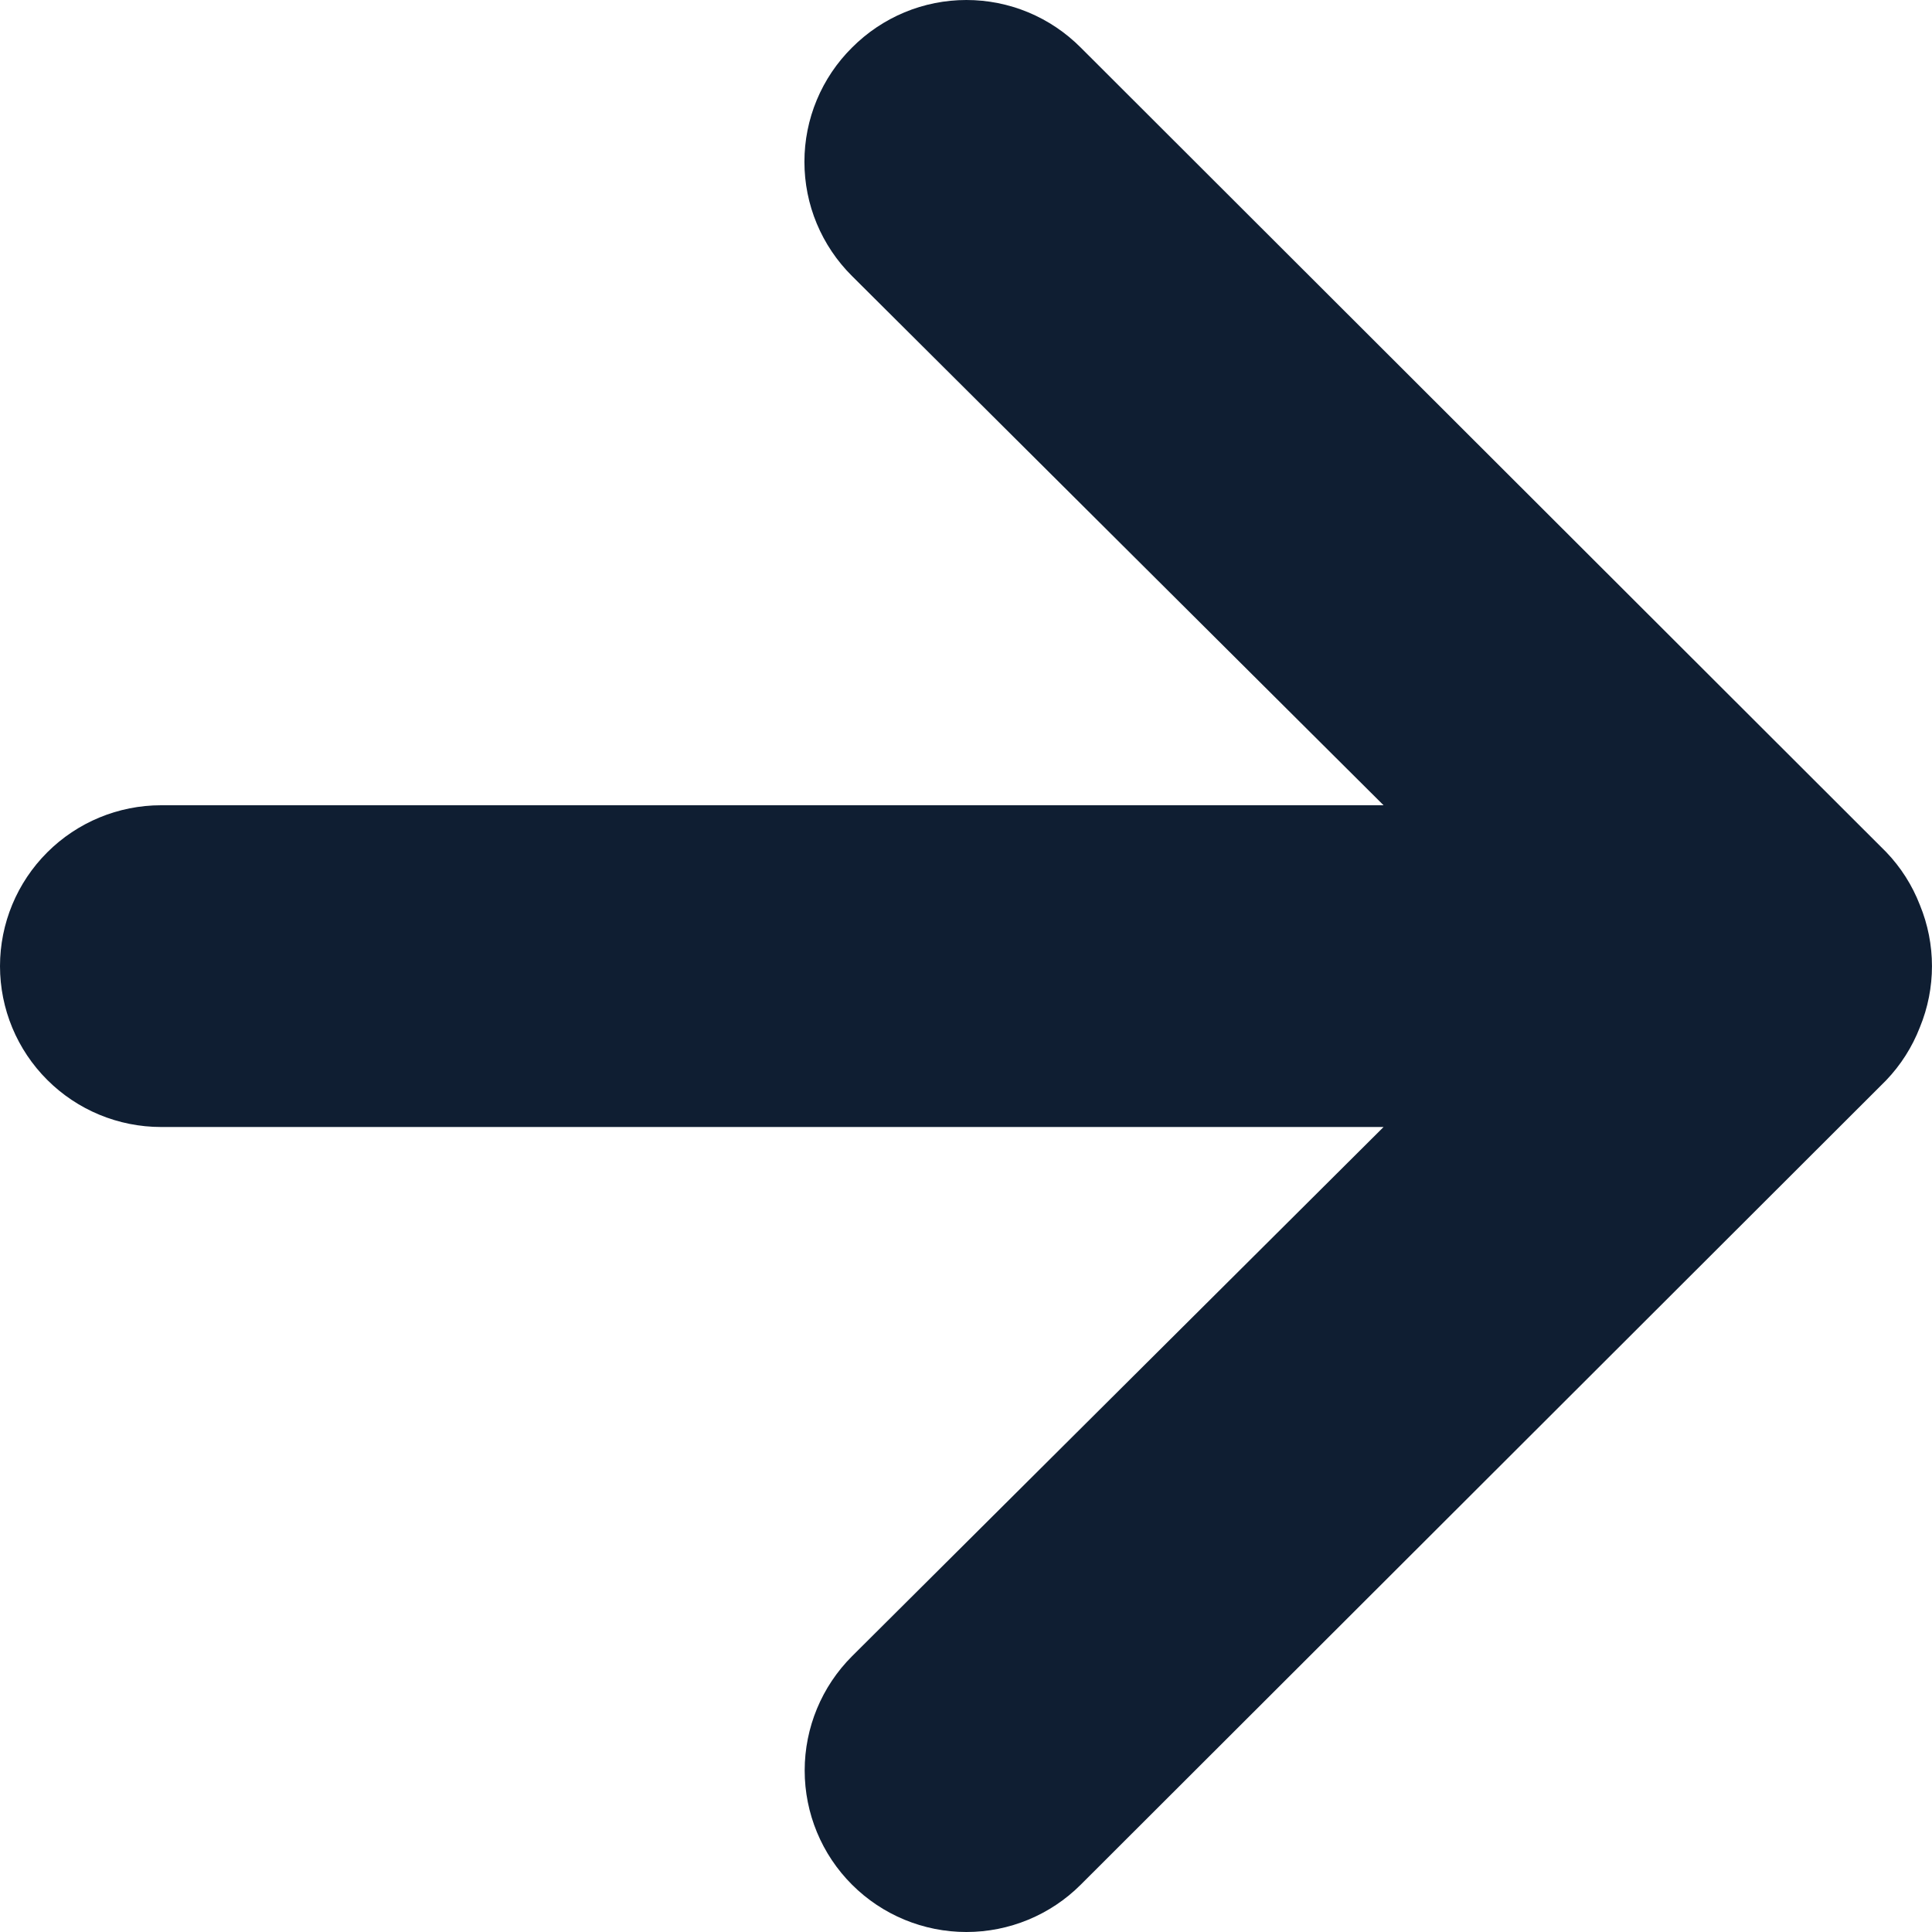 <svg width="30" height="30" viewBox="0 0 30 30" fill="none" xmlns="http://www.w3.org/2000/svg">
<path d="M2.501 17.5L21.484 17.5L13.23 25.718C12.759 26.189 12.495 26.827 12.495 27.492C12.495 28.157 12.759 28.795 13.23 29.265C13.701 29.736 14.34 30 15.006 30C15.672 30 16.311 29.736 16.782 29.265L29.287 16.776C29.515 16.538 29.693 16.258 29.812 15.951C30.062 15.343 30.062 14.661 29.812 14.053C29.693 13.746 29.515 13.466 29.287 13.229L16.782 0.739C16.549 0.505 16.273 0.319 15.968 0.192C15.663 0.065 15.336 1.90735e-06 15.006 1.90735e-06C14.676 1.90735e-06 14.349 0.065 14.044 0.192C13.74 0.319 13.463 0.505 13.23 0.739C12.996 0.971 12.81 1.247 12.683 1.552C12.556 1.856 12.491 2.183 12.491 2.512C12.491 2.842 12.556 3.169 12.683 3.473C12.81 3.777 12.996 4.054 13.23 4.286L21.484 12.504L2.501 12.504C1.838 12.504 1.202 12.767 0.733 13.236C0.264 13.704 0 14.34 0 15.002C0 15.665 0.264 16.3 0.733 16.768C1.202 17.237 1.838 17.5 2.501 17.5Z" fill="#0F1E32"/>
</svg>
